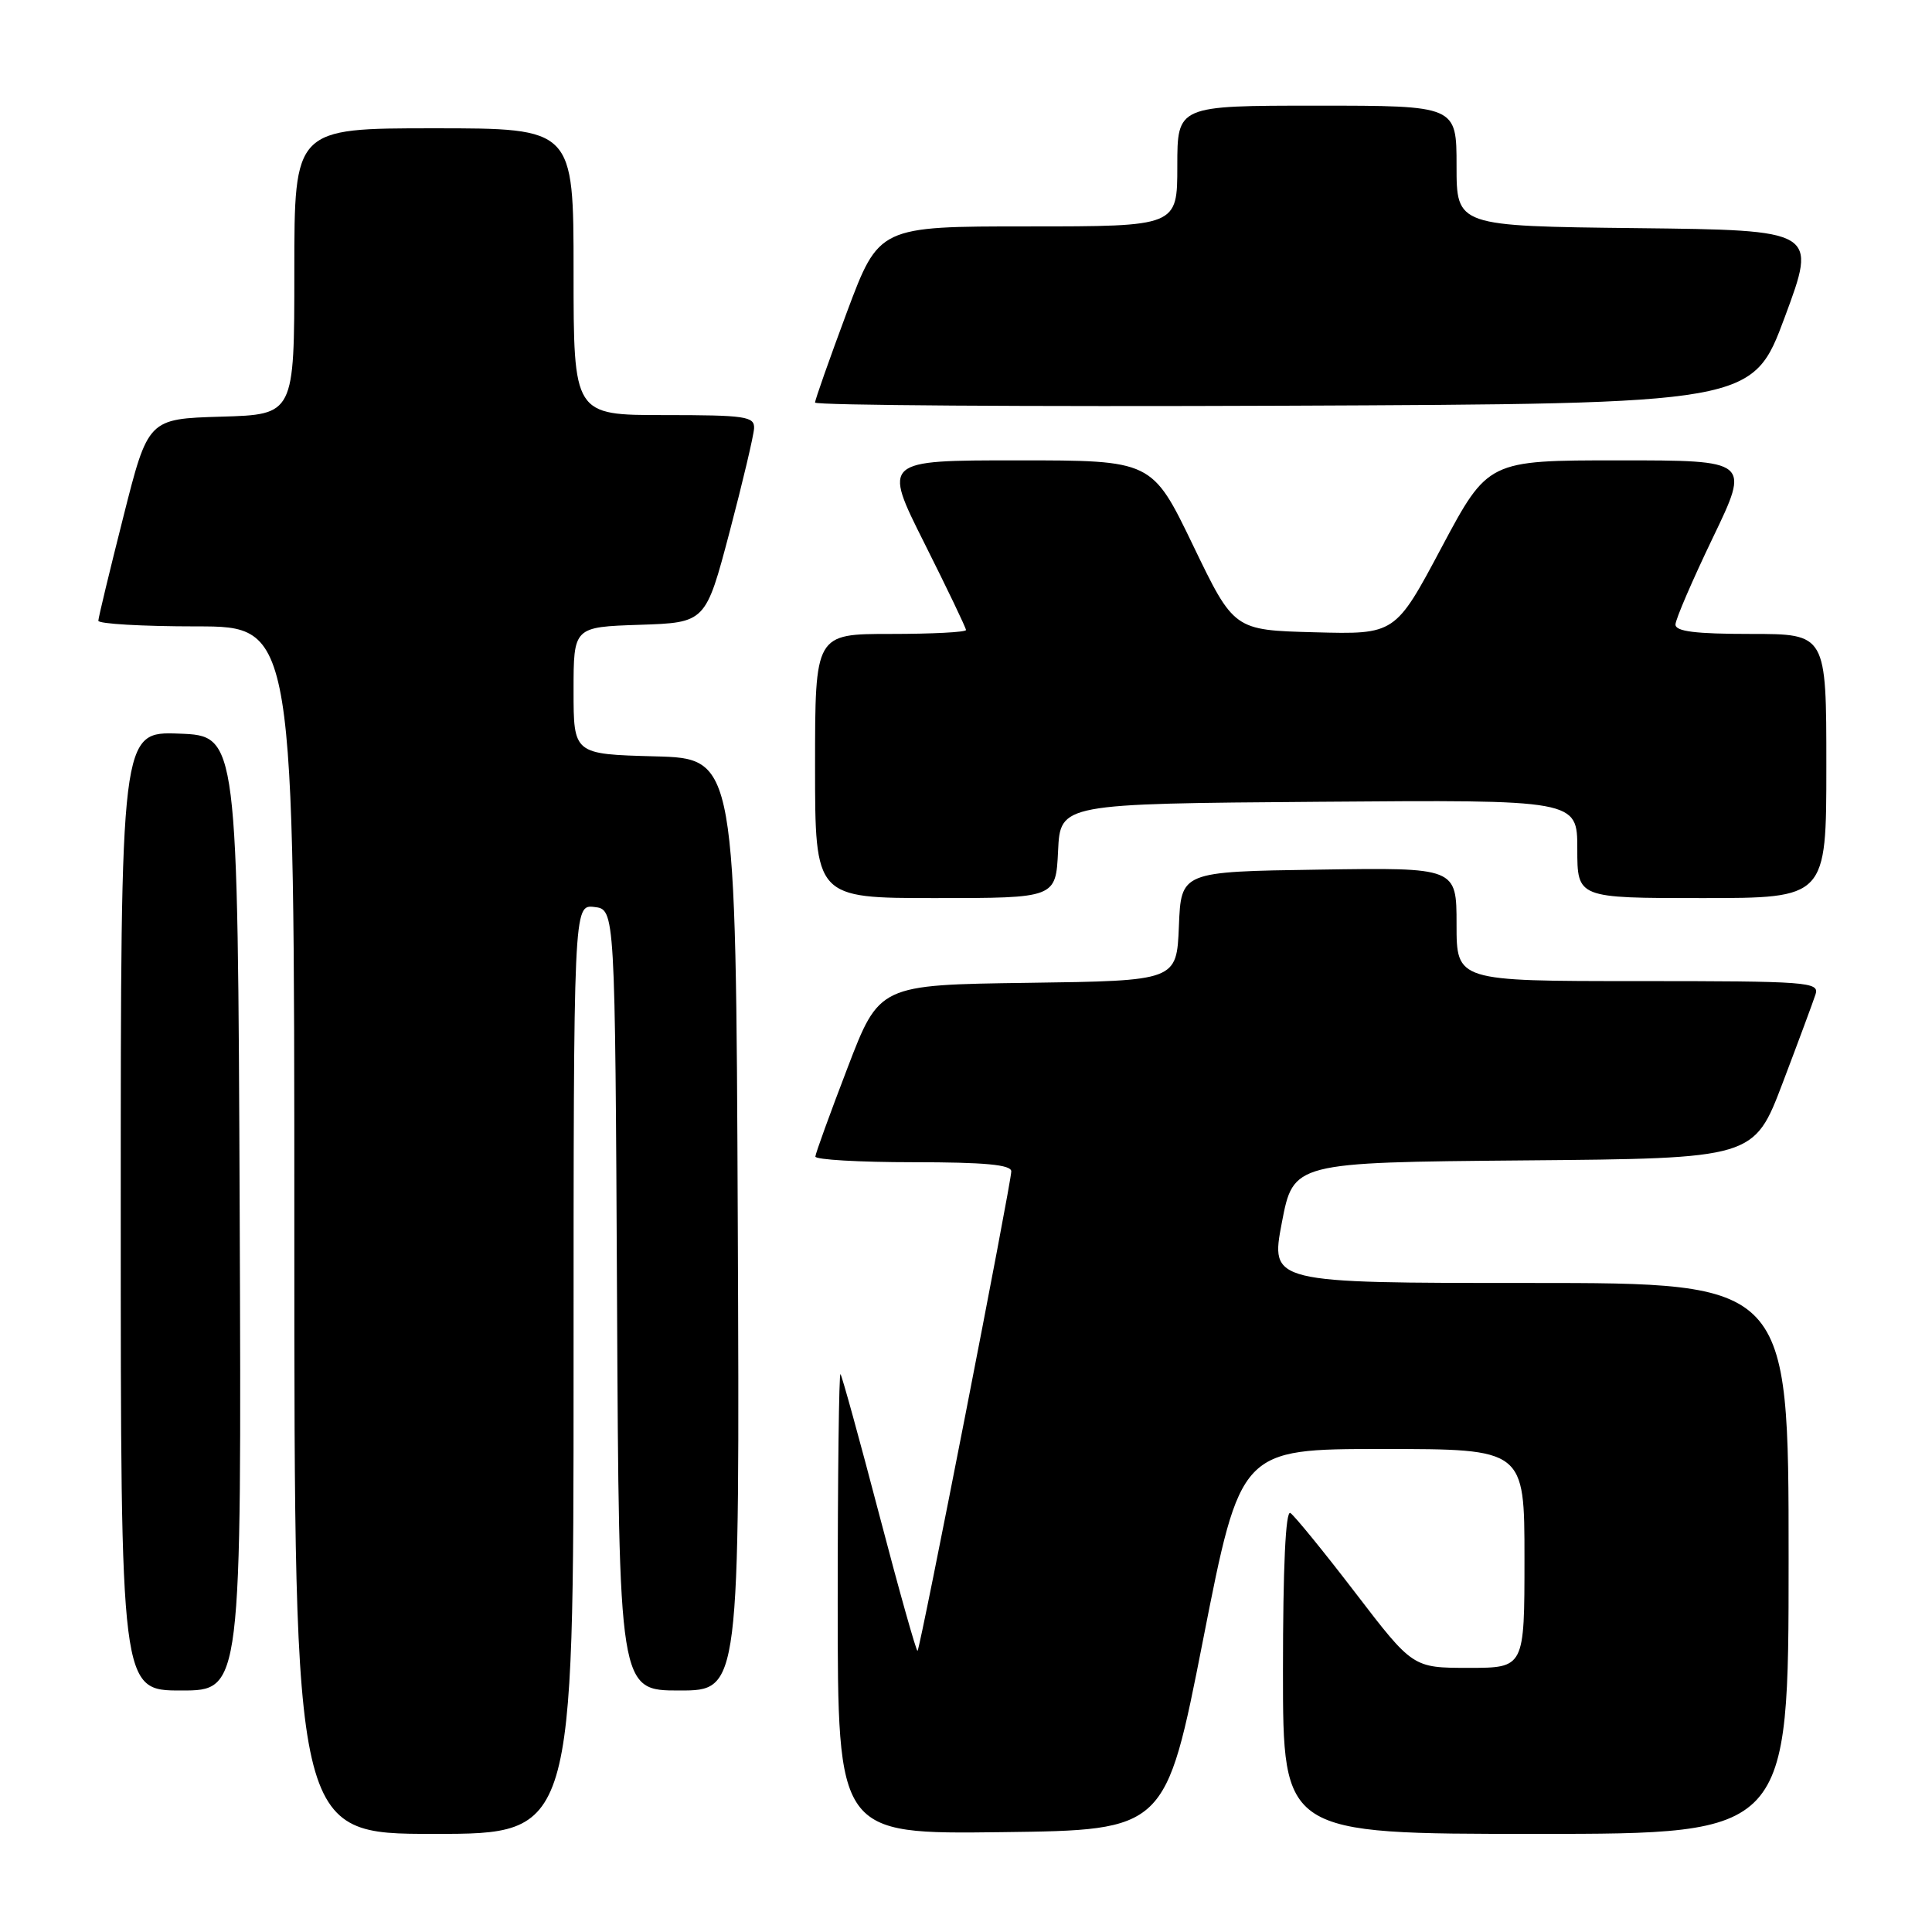 <?xml version="1.0" encoding="UTF-8" standalone="no"?>
<!DOCTYPE svg PUBLIC "-//W3C//DTD SVG 1.1//EN" "http://www.w3.org/Graphics/SVG/1.1/DTD/svg11.dtd" >
<svg xmlns="http://www.w3.org/2000/svg" xmlns:xlink="http://www.w3.org/1999/xlink" version="1.1" viewBox="0 0 256 256">
 <g >
 <path fill="currentColor"
d=" M 76.00 181.43 C 76.00 119.87 76.00 119.87 78.75 120.18 C 81.50 120.50 81.50 120.50 81.76 172.25 C 82.02 224.00 82.02 224.00 90.02 224.00 C 98.02 224.00 98.02 224.00 97.76 162.25 C 97.50 100.50 97.50 100.50 86.75 100.22 C 76.00 99.93 76.00 99.93 76.00 91.51 C 76.00 83.08 76.00 83.08 84.75 82.79 C 93.50 82.50 93.50 82.50 96.67 70.50 C 98.41 63.90 99.87 57.71 99.92 56.75 C 99.99 55.18 98.79 55.00 88.00 55.00 C 76.00 55.00 76.00 55.00 76.00 36.00 C 76.00 17.00 76.00 17.00 57.50 17.00 C 39.00 17.00 39.00 17.00 39.00 35.96 C 39.00 54.93 39.00 54.93 29.31 55.21 C 19.62 55.50 19.62 55.50 16.34 68.50 C 14.53 75.65 13.04 81.84 13.03 82.25 C 13.01 82.66 18.85 83.00 26.00 83.00 C 39.00 83.00 39.00 83.00 39.00 163.00 C 39.00 243.00 39.00 243.00 57.50 243.00 C 76.00 243.00 76.00 243.00 76.00 181.43 Z  M 159.42 217.25 C 164.38 192.00 164.38 192.00 183.19 192.00 C 202.00 192.00 202.00 192.00 202.00 206.50 C 202.00 221.00 202.00 221.00 194.61 221.00 C 187.21 221.00 187.21 221.00 179.58 211.04 C 175.39 205.57 171.51 200.82 170.98 200.48 C 170.35 200.10 170.00 207.68 170.00 221.44 C 170.00 243.00 170.00 243.00 203.50 243.00 C 237.00 243.00 237.00 243.00 237.00 206.50 C 237.00 170.00 237.00 170.00 202.67 170.00 C 168.33 170.00 168.33 170.00 169.85 162.01 C 171.38 154.03 171.38 154.03 201.89 153.76 C 232.41 153.50 232.41 153.50 236.21 143.50 C 238.30 138.00 240.26 132.71 240.57 131.75 C 241.10 130.12 239.54 130.00 217.07 130.00 C 193.00 130.00 193.00 130.00 193.00 122.48 C 193.00 114.95 193.00 114.95 174.75 115.23 C 156.50 115.50 156.50 115.50 156.21 122.73 C 155.91 129.96 155.91 129.96 136.21 130.23 C 116.51 130.50 116.51 130.50 112.30 141.50 C 109.98 147.55 108.06 152.84 108.04 153.25 C 108.02 153.66 113.85 154.00 121.00 154.00 C 130.48 154.00 134.00 154.33 134.00 155.21 C 134.00 156.74 121.95 218.38 121.58 218.75 C 121.43 218.90 119.15 210.81 116.52 200.76 C 113.89 190.72 111.57 182.31 111.37 182.08 C 111.17 181.85 111.00 195.48 111.00 212.35 C 111.00 243.04 111.00 243.04 132.73 242.77 C 154.46 242.50 154.46 242.50 159.42 217.25 Z  M 31.76 160.75 C 31.50 97.50 31.50 97.50 23.75 97.21 C 16.00 96.92 16.00 96.92 16.00 160.46 C 16.00 224.00 16.00 224.00 24.01 224.00 C 32.01 224.00 32.01 224.00 31.76 160.75 Z  M 140.20 112.75 C 140.50 106.50 140.50 106.50 174.75 106.24 C 209.00 105.97 209.00 105.97 209.00 112.49 C 209.00 119.00 209.00 119.00 225.50 119.00 C 242.00 119.00 242.00 119.00 242.00 101.50 C 242.00 84.00 242.00 84.00 232.00 84.00 C 224.66 84.00 222.00 83.67 222.01 82.75 C 222.02 82.06 224.25 76.89 226.96 71.25 C 231.89 61.00 231.89 61.00 214.53 61.00 C 197.17 61.00 197.17 61.00 191.02 72.53 C 184.88 84.07 184.88 84.07 174.19 83.78 C 163.50 83.50 163.50 83.50 158.08 72.25 C 152.65 61.00 152.65 61.00 134.82 61.00 C 116.98 61.00 116.98 61.00 122.49 71.98 C 125.52 78.02 128.00 83.20 128.00 83.48 C 128.00 83.77 123.50 84.00 118.00 84.00 C 108.00 84.00 108.00 84.00 108.00 101.50 C 108.00 119.00 108.00 119.00 123.95 119.00 C 139.90 119.00 139.90 119.00 140.20 112.75 Z  M 236.50 42.00 C 240.77 30.50 240.77 30.50 216.89 30.23 C 193.00 29.96 193.00 29.96 193.00 21.98 C 193.00 14.00 193.00 14.00 174.50 14.00 C 156.00 14.00 156.00 14.00 156.00 22.00 C 156.00 30.00 156.00 30.00 136.23 30.00 C 116.47 30.00 116.47 30.00 112.23 41.33 C 109.91 47.57 108.00 52.97 108.00 53.34 C 108.00 53.71 135.95 53.90 170.11 53.76 C 232.23 53.50 232.23 53.50 236.50 42.00 Z "/>
</g>
</svg>